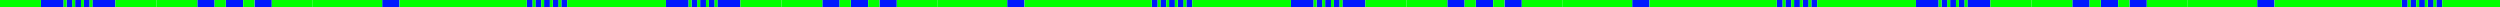 <?xml version="1.0" encoding="UTF-8"?>
<svg id="Layer_2" data-name="Layer 2" xmlns="http://www.w3.org/2000/svg" viewBox="0 0 6650.66 18.85">
  <g id="Layer_2-2" data-name="Layer 2">
    <g>
      <g>
        <g>
          <rect x="1016.72" y="0" width="45.94" height="18.85" style="fill: #0019ff; stroke-width: 0px;"/>
          <rect x="831.99" y="0" width="184.73" height="18.85" style="fill: lime; stroke-width: 0px;"/>
          <rect x="1062.94" y="0" width="184.73" height="18.85" style="fill: lime; stroke-width: 0px;"/>
        </g>
        <g>
          <rect x="1401.38" y="0" width="15.63" height="18.85" style="fill: #0019ff; stroke-width: 0px;"/>
          <rect x="1424.32" y="0" width="15.63" height="18.85" style="fill: #0019ff; stroke-width: 0px;"/>
          <rect x="1447.25" y="0" width="15.63" height="18.85" style="fill: #0019ff; stroke-width: 0px;"/>
          <rect x="1470.58" y="0" width="15.63" height="18.85" style="fill: #0019ff; stroke-width: 0px;"/>
          <rect x="1493.32" y="0" width="15.63" height="18.85" style="fill: #0019ff; stroke-width: 0px;"/>
          <rect x="1247.67" y="0" width="153.71" height="18.85" style="fill: lime; stroke-width: 0px;"/>
          <rect x="1417.01" y="0" width="7.83" height="18.85" style="fill: lime; stroke-width: 0px;"/>
          <rect x="1439.88" y="0" width="7.83" height="18.85" style="fill: lime; stroke-width: 0px;"/>
          <rect x="1462.72" y="0" width="7.83" height="18.85" style="fill: lime; stroke-width: 0px;"/>
          <rect x="1485.49" y="0" width="7.83" height="18.85" style="fill: lime; stroke-width: 0px;"/>
          <rect x="1508.95" y="0" width="153.71" height="18.85" style="fill: lime; stroke-width: 0px;"/>
        </g>
        <g>
          <rect x="177.1" y="0" width="15.63" height="18.85" style="fill: #0019ff; stroke-width: 0px;"/>
          <rect x="199.88" y="0" width="15.63" height="18.85" style="fill: #0019ff; stroke-width: 0px;"/>
          <rect x="222.85" y="0" width="15.63" height="18.85" style="fill: #0019ff; stroke-width: 0px;"/>
          <rect x="108.96" y="0" width="60.31" height="18.85" style="fill: #0019ff; stroke-width: 0px;"/>
          <rect x="245.76" y="0" width="61.28" height="18.85" style="fill: #0019ff; stroke-width: 0px;"/>
          <rect x="169.27" y="0" width="7.83" height="18.85" style="fill: lime; stroke-width: 0px;"/>
          <rect y="0" width="108.96" height="18.85" style="fill: lime; stroke-width: 0px;"/>
          <rect x="307.04" y="0" width="108.96" height="18.85" style="fill: lime; stroke-width: 0px;"/>
          <rect x="192.15" y="0" width="7.83" height="18.85" style="fill: lime; stroke-width: 0px;"/>
          <rect x="215.33" y="0" width="7.83" height="18.85" style="fill: lime; stroke-width: 0px;"/>
          <rect x="238.24" y="0" width="7.83" height="18.85" style="fill: lime; stroke-width: 0px;"/>
        </g>
        <g>
          <rect x="524.96" y="0" width="45.94" height="18.85" style="fill: #0019ff; stroke-width: 0px;"/>
          <rect x="600.73" y="0" width="45.94" height="18.85" style="fill: #0019ff; stroke-width: 0px;"/>
          <rect x="677.09" y="0" width="45.94" height="18.85" style="fill: #0019ff; stroke-width: 0px;"/>
          <rect x="570.84" y="0" width="29.88" height="18.85" style="fill: lime; stroke-width: 0px;"/>
          <rect x="416" width="108.96" height="18.85" style="fill: lime; stroke-width: 0px;"/>
          <rect x="723.03" y="0" width="108.96" height="18.85" style="fill: lime; stroke-width: 0px;"/>
          <rect x="646.94" y="0" width="29.88" height="18.85" style="fill: lime; stroke-width: 0px;"/>
        </g>
      </g>
      <g>
        <g>
          <rect x="2679.39" y="0" width="45.94" height="18.85" style="fill: #0019ff; stroke-width: 0px;"/>
          <rect x="2494.66" y="0" width="184.73" height="18.85" style="fill: lime; stroke-width: 0px;"/>
          <rect x="2725.6" y="0" width="184.73" height="18.85" style="fill: lime; stroke-width: 0px;"/>
        </g>
        <g>
          <rect x="3064.04" y="0" width="15.63" height="18.85" style="fill: #0019ff; stroke-width: 0px;"/>
          <rect x="3086.98" y="0" width="15.63" height="18.85" style="fill: #0019ff; stroke-width: 0px;"/>
          <rect x="3109.92" y="0" width="15.63" height="18.85" style="fill: #0019ff; stroke-width: 0px;"/>
          <rect x="3133.25" y="0" width="15.63" height="18.85" style="fill: #0019ff; stroke-width: 0px;"/>
          <rect x="3155.99" y="0" width="15.63" height="18.85" style="fill: #0019ff; stroke-width: 0px;"/>
          <rect x="2910.33" y="0" width="153.71" height="18.85" style="fill: lime; stroke-width: 0px;"/>
          <rect x="3079.67" y="0" width="7.83" height="18.85" style="fill: lime; stroke-width: 0px;"/>
          <rect x="3102.55" y="0" width="7.83" height="18.85" style="fill: lime; stroke-width: 0px;"/>
          <rect x="3125.38" y="0" width="7.83" height="18.85" style="fill: lime; stroke-width: 0px;"/>
          <rect x="3148.16" y="0" width="7.83" height="18.85" style="fill: lime; stroke-width: 0px;"/>
          <rect x="3171.62" y="0" width="153.71" height="18.85" style="fill: lime; stroke-width: 0px;"/>
        </g>
        <g>
          <rect x="1839.77" y="0" width="15.63" height="18.85" style="fill: #0019ff; stroke-width: 0px;"/>
          <rect x="1862.55" y="0" width="15.63" height="18.85" style="fill: #0019ff; stroke-width: 0px;"/>
          <rect x="1885.52" y="0" width="15.63" height="18.85" style="fill: #0019ff; stroke-width: 0px;"/>
          <rect x="1771.63" y="0" width="60.31" height="18.85" style="fill: #0019ff; stroke-width: 0px;"/>
          <rect x="1908.43" y="0" width="61.28" height="18.85" style="fill: #0019ff; stroke-width: 0px;"/>
          <rect x="1831.94" y="0" width="7.83" height="18.85" style="fill: lime; stroke-width: 0px;"/>
          <rect x="1662.67" y="0" width="108.96" height="18.85" style="fill: lime; stroke-width: 0px;"/>
          <rect x="1969.7" y="0" width="108.96" height="18.85" style="fill: lime; stroke-width: 0px;"/>
          <rect x="1854.81" y="0" width="7.83" height="18.85" style="fill: lime; stroke-width: 0px;"/>
          <rect x="1878" y="0" width="7.83" height="18.85" style="fill: lime; stroke-width: 0px;"/>
          <rect x="1900.9" y="0" width="7.83" height="18.85" style="fill: lime; stroke-width: 0px;"/>
        </g>
        <g>
          <rect x="2187.62" y="0" width="45.94" height="18.85" style="fill: #0019ff; stroke-width: 0px;"/>
          <rect x="2263.39" y="0" width="45.94" height="18.85" style="fill: #0019ff; stroke-width: 0px;"/>
          <rect x="2339.76" y="0" width="45.94" height="18.85" style="fill: #0019ff; stroke-width: 0px;"/>
          <rect x="2233.51" y="0" width="29.88" height="18.85" style="fill: lime; stroke-width: 0px;"/>
          <rect x="2078.66" y="0" width="108.96" height="18.85" style="fill: lime; stroke-width: 0px;"/>
          <rect x="2385.7" y="0" width="108.96" height="18.85" style="fill: lime; stroke-width: 0px;"/>
          <rect x="2309.61" y="0" width="29.88" height="18.85" style="fill: lime; stroke-width: 0px;"/>
        </g>
      </g>
      <g>
        <g>
          <rect x="4342.05" y="0" width="45.94" height="18.85" style="fill: #0019ff; stroke-width: 0px;"/>
          <rect x="4157.33" y="0" width="184.73" height="18.85" style="fill: lime; stroke-width: 0px;"/>
          <rect x="4388.27" y="0" width="184.73" height="18.85" style="fill: lime; stroke-width: 0px;"/>
        </g>
        <g>
          <rect x="4726.71" y="0" width="15.63" height="18.85" style="fill: #0019ff; stroke-width: 0px;"/>
          <rect x="4749.65" y="0" width="15.63" height="18.85" style="fill: #0019ff; stroke-width: 0px;"/>
          <rect x="4772.58" y="0" width="15.63" height="18.85" style="fill: #0019ff; stroke-width: 0px;"/>
          <rect x="4795.92" y="0" width="15.63" height="18.85" style="fill: #0019ff; stroke-width: 0px;"/>
          <rect x="4818.66" y="0" width="15.63" height="18.85" style="fill: #0019ff; stroke-width: 0px;"/>
          <rect x="4573" y="0" width="153.71" height="18.85" style="fill: lime; stroke-width: 0px;"/>
          <rect x="4742.34" y="0" width="7.83" height="18.85" style="fill: lime; stroke-width: 0px;"/>
          <rect x="4765.21" y="0" width="7.83" height="18.85" style="fill: lime; stroke-width: 0px;"/>
          <rect x="4788.05" y="0" width="7.83" height="18.85" style="fill: lime; stroke-width: 0px;"/>
          <rect x="4810.82" y="0" width="7.83" height="18.85" style="fill: lime; stroke-width: 0px;"/>
          <rect x="4834.28" y="0" width="153.71" height="18.85" style="fill: lime; stroke-width: 0px;"/>
        </g>
        <g>
          <rect x="3502.43" y="0" width="15.63" height="18.85" style="fill: #0019ff; stroke-width: 0px;"/>
          <rect x="3525.22" y="0" width="15.63" height="18.85" style="fill: #0019ff; stroke-width: 0px;"/>
          <rect x="3548.19" y="0" width="15.63" height="18.85" style="fill: #0019ff; stroke-width: 0px;"/>
          <rect x="3434.29" y="0" width="60.31" height="18.85" style="fill: #0019ff; stroke-width: 0px;"/>
          <rect x="3571.09" y="0" width="61.28" height="18.85" style="fill: #0019ff; stroke-width: 0px;"/>
          <rect x="3494.6" y="0" width="7.83" height="18.85" style="fill: lime; stroke-width: 0px;"/>
          <rect x="3325.33" y="0" width="108.96" height="18.85" style="fill: lime; stroke-width: 0px;"/>
          <rect x="3632.37" y="0" width="108.96" height="18.85" style="fill: lime; stroke-width: 0px;"/>
          <rect x="3517.48" y="0" width="7.83" height="18.85" style="fill: lime; stroke-width: 0px;"/>
          <rect x="3540.66" y="0" width="7.83" height="18.85" style="fill: lime; stroke-width: 0px;"/>
          <rect x="3563.57" y="0" width="7.83" height="18.85" style="fill: lime; stroke-width: 0px;"/>
        </g>
        <g>
          <rect x="3850.29" y="0" width="45.94" height="18.85" style="fill: #0019ff; stroke-width: 0px;"/>
          <rect x="3926.06" y="0" width="45.94" height="18.85" style="fill: #0019ff; stroke-width: 0px;"/>
          <rect x="4002.43" y="0" width="45.94" height="18.85" style="fill: #0019ff; stroke-width: 0px;"/>
          <rect x="3896.18" y="0" width="29.88" height="18.85" style="fill: lime; stroke-width: 0px;"/>
          <rect x="3741.33" y="0" width="108.96" height="18.85" style="fill: lime; stroke-width: 0px;"/>
          <rect x="4048.37" y="0" width="108.96" height="18.85" style="fill: lime; stroke-width: 0px;"/>
          <rect x="3972.27" y="0" width="29.88" height="18.85" style="fill: lime; stroke-width: 0px;"/>
        </g>
      </g>
      <g>
        <g>
          <rect x="6004.72" y="0" width="45.94" height="18.85" style="fill: #0019ff; stroke-width: 0px;"/>
          <rect x="5819.99" y="0" width="184.73" height="18.85" style="fill: lime; stroke-width: 0px;"/>
          <rect x="6050.93" y="0" width="184.73" height="18.85" style="fill: lime; stroke-width: 0px;"/>
        </g>
        <g>
          <rect x="6389.38" y="0" width="15.63" height="18.85" style="fill: #0019ff; stroke-width: 0px;"/>
          <rect x="6412.31" y="0" width="15.63" height="18.85" style="fill: #0019ff; stroke-width: 0px;"/>
          <rect x="6435.25" y="0" width="15.63" height="18.85" style="fill: #0019ff; stroke-width: 0px;"/>
          <rect x="6458.58" y="0" width="15.63" height="18.85" style="fill: #0019ff; stroke-width: 0px;"/>
          <rect x="6481.32" y="0" width="15.63" height="18.85" style="fill: #0019ff; stroke-width: 0px;"/>
          <rect x="6235.66" y="0" width="153.71" height="18.85" style="fill: lime; stroke-width: 0px;"/>
          <rect x="6405.01" y="0" width="7.83" height="18.85" style="fill: lime; stroke-width: 0px;"/>
          <rect x="6427.88" y="0" width="7.83" height="18.85" style="fill: lime; stroke-width: 0px;"/>
          <rect x="6450.71" y="0" width="7.83" height="18.85" style="fill: lime; stroke-width: 0px;"/>
          <rect x="6473.49" y="0" width="7.83" height="18.85" style="fill: lime; stroke-width: 0px;"/>
          <rect x="6496.95" y="0" width="153.71" height="18.85" style="fill: lime; stroke-width: 0px;"/>
        </g>
        <g>
          <rect x="5165.1" y="0" width="15.63" height="18.85" style="fill: #0019ff; stroke-width: 0px;"/>
          <rect x="5187.88" y="0" width="15.63" height="18.85" style="fill: #0019ff; stroke-width: 0px;"/>
          <rect x="5210.85" y="0" width="15.63" height="18.85" style="fill: #0019ff; stroke-width: 0px;"/>
          <rect x="5096.96" y="0" width="60.31" height="18.85" style="fill: #0019ff; stroke-width: 0px;"/>
          <rect x="5233.76" y="0" width="61.28" height="18.85" style="fill: #0019ff; stroke-width: 0px;"/>
          <rect x="5157.27" y="0" width="7.83" height="18.85" style="fill: lime; stroke-width: 0px;"/>
          <rect x="4988" y="0" width="108.96" height="18.85" style="fill: lime; stroke-width: 0px;"/>
          <rect x="5295.04" y="0" width="108.96" height="18.85" style="fill: lime; stroke-width: 0px;"/>
          <rect x="5180.14" y="0" width="7.83" height="18.85" style="fill: lime; stroke-width: 0px;"/>
          <rect x="5203.33" y="0" width="7.83" height="18.85" style="fill: lime; stroke-width: 0px;"/>
          <rect x="5226.24" y="0" width="7.83" height="18.85" style="fill: lime; stroke-width: 0px;"/>
        </g>
        <g>
          <rect x="5512.95" y="0" width="45.94" height="18.85" style="fill: #0019ff; stroke-width: 0px;"/>
          <rect x="5588.72" y="0" width="45.94" height="18.85" style="fill: #0019ff; stroke-width: 0px;"/>
          <rect x="5665.09" y="0" width="45.94" height="18.85" style="fill: #0019ff; stroke-width: 0px;"/>
          <rect x="5558.84" y="0" width="29.88" height="18.85" style="fill: lime; stroke-width: 0px;"/>
          <rect x="5403.99" y="0" width="108.96" height="18.85" style="fill: lime; stroke-width: 0px;"/>
          <rect x="5711.03" y="0" width="108.96" height="18.85" style="fill: lime; stroke-width: 0px;"/>
          <rect x="5634.94" y="0" width="29.88" height="18.85" style="fill: lime; stroke-width: 0px;"/>
        </g>
      </g>
    </g>
  </g>
</svg>